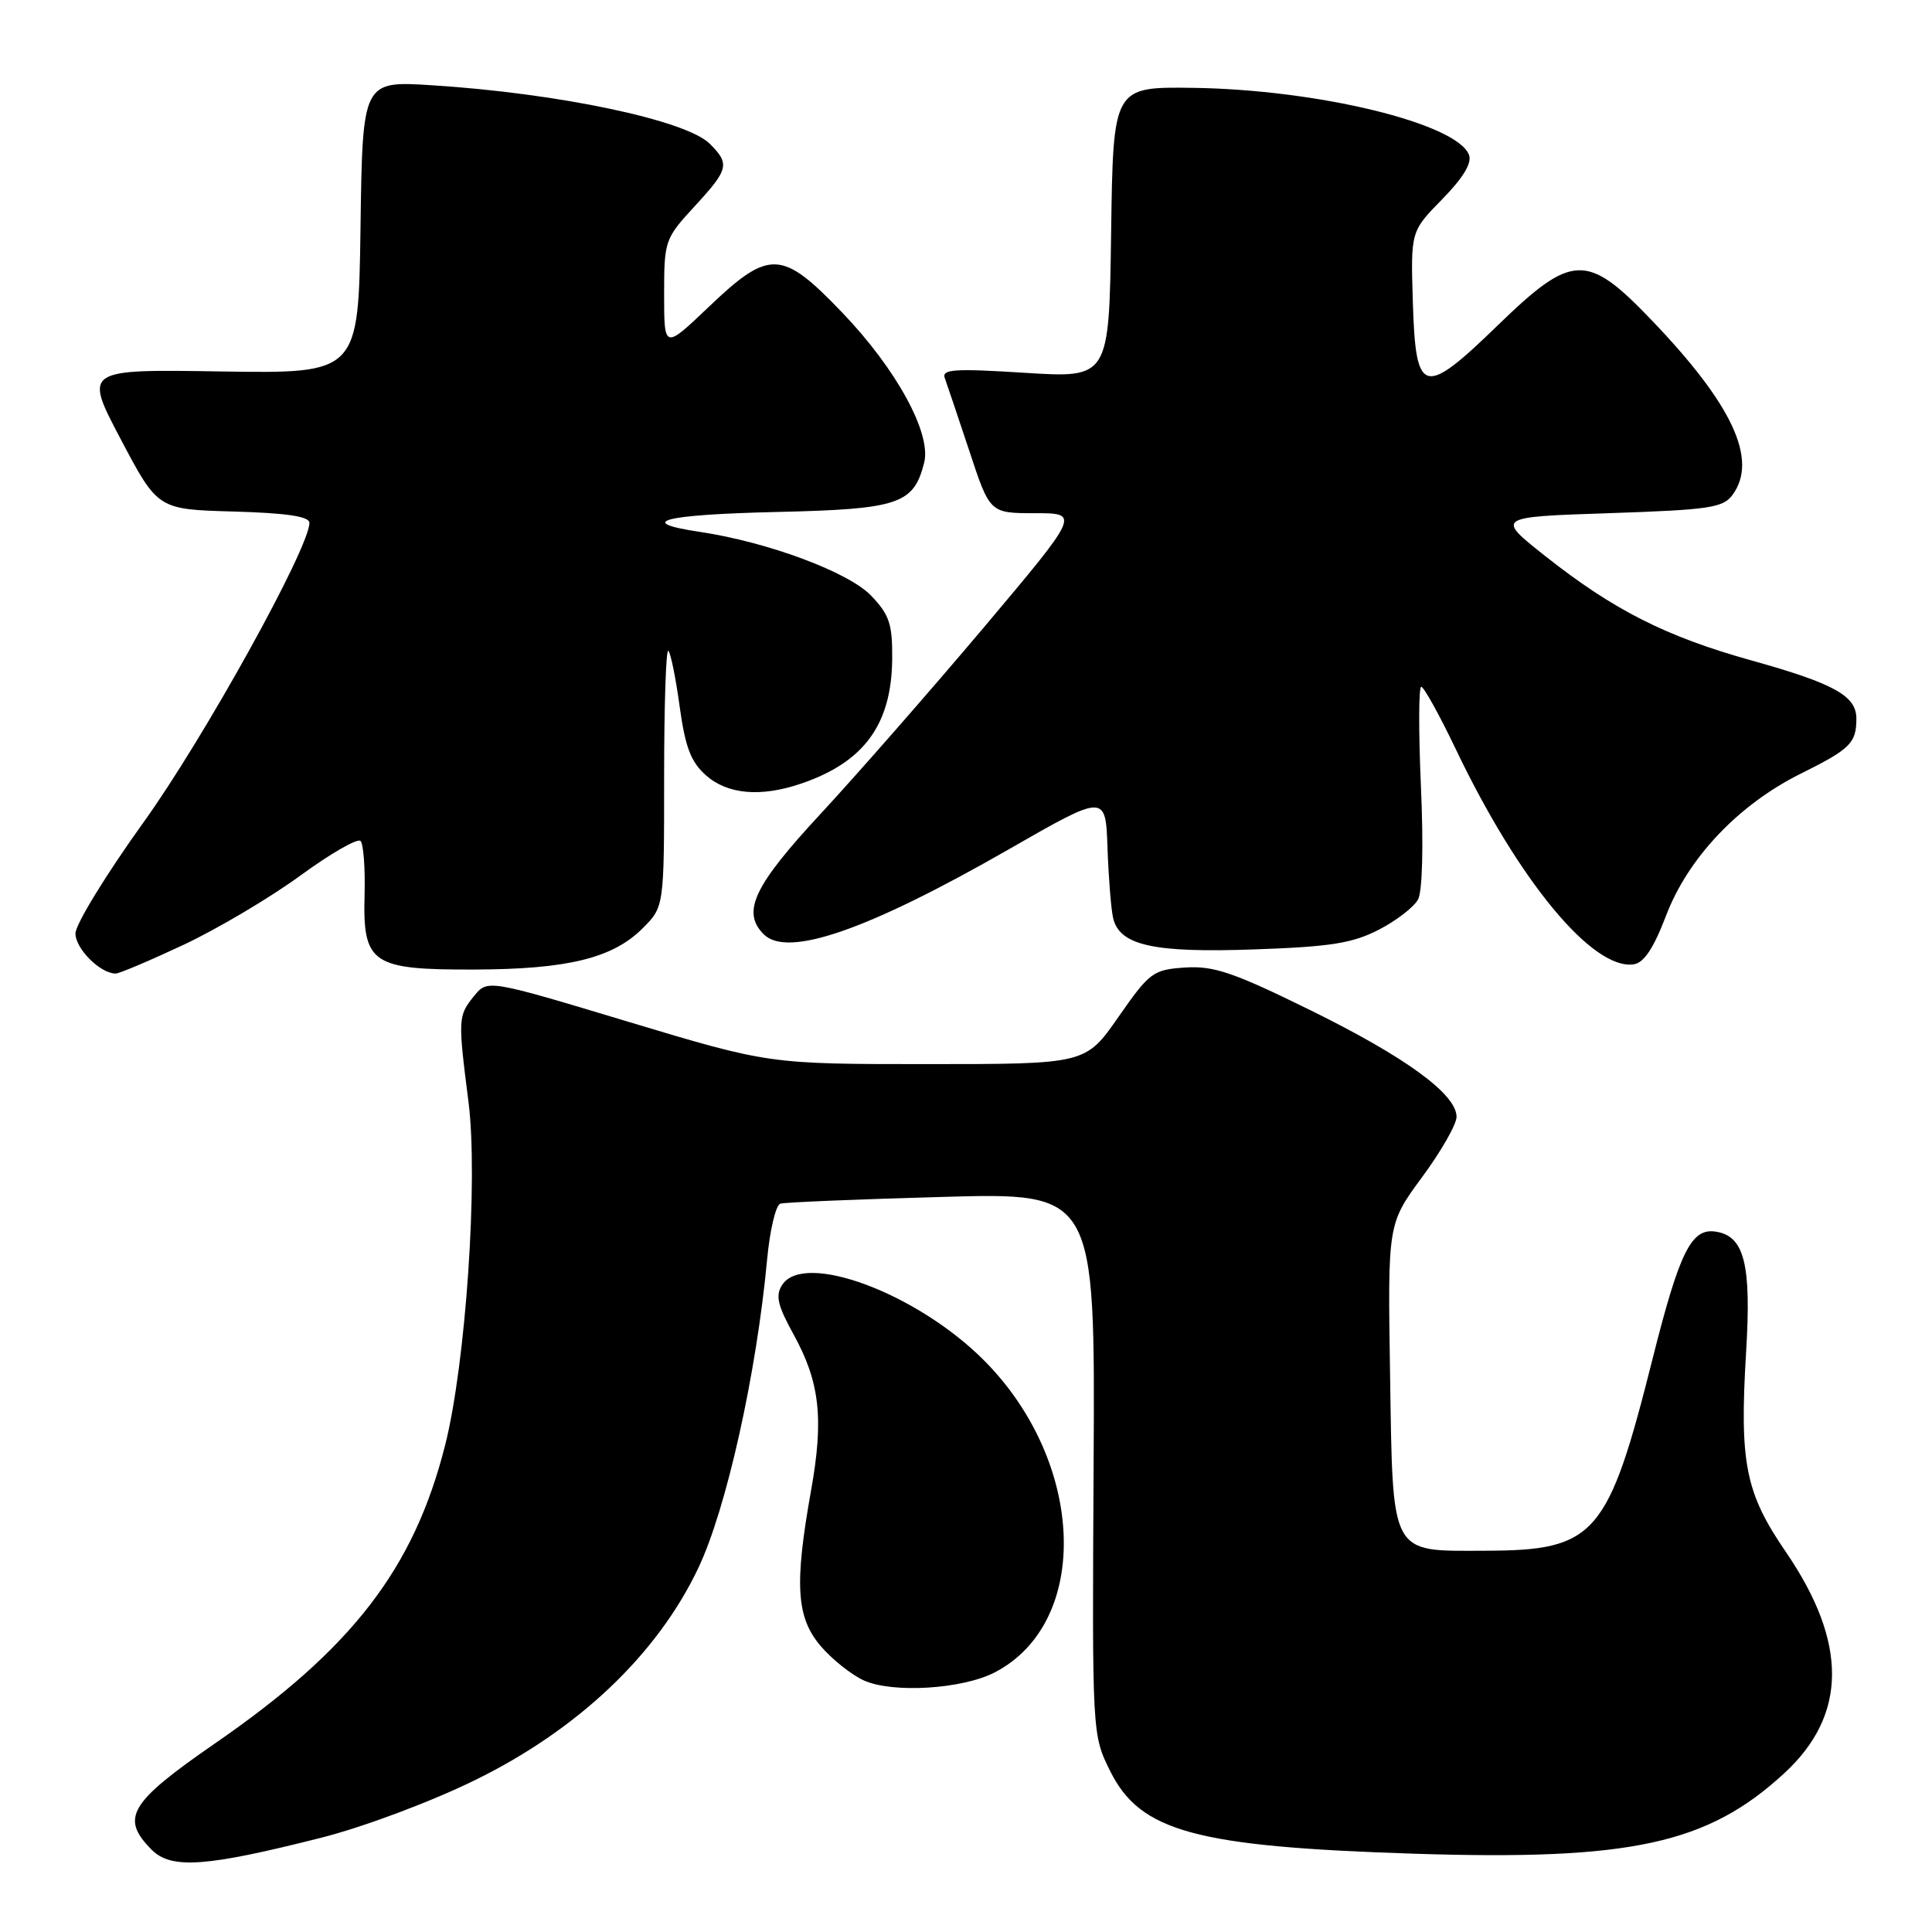 <?xml version="1.0" encoding="UTF-8" standalone="no"?>
<!DOCTYPE svg PUBLIC "-//W3C//DTD SVG 1.1//EN" "http://www.w3.org/Graphics/SVG/1.1/DTD/svg11.dtd" >
<svg xmlns="http://www.w3.org/2000/svg" xmlns:xlink="http://www.w3.org/1999/xlink" version="1.1" viewBox="0 0 256 256">
 <g >
 <path fill="currentColor"
d=" M 42.55 243.51 C 48.13 242.10 56.98 238.79 62.83 235.93 C 76.54 229.24 87.09 219.24 92.53 207.77 C 96.25 199.95 100.24 182.03 101.65 166.86 C 102.01 162.99 102.80 159.67 103.40 159.49 C 104.01 159.31 113.64 158.91 124.81 158.60 C 145.11 158.02 145.11 158.02 144.91 193.93 C 144.71 229.84 144.71 229.84 147.10 234.67 C 151.09 242.71 158.41 244.70 187.50 245.63 C 216.13 246.54 226.26 244.33 236.42 234.97 C 244.80 227.25 244.86 217.66 236.62 205.62 C 231.26 197.79 230.48 193.87 231.37 179.12 C 232.08 167.45 231.13 163.74 227.29 163.19 C 224.10 162.73 222.54 165.89 218.99 179.99 C 213.07 203.54 211.41 205.45 196.79 205.48 C 184.09 205.51 184.57 206.40 184.19 182.05 C 183.88 162.16 183.88 162.16 188.44 155.97 C 190.95 152.57 193.00 148.98 193.00 147.99 C 193.00 144.99 186.28 140.08 173.62 133.85 C 163.43 128.84 160.84 127.96 157.05 128.20 C 152.78 128.49 152.34 128.81 148.20 134.75 C 143.85 141.00 143.85 141.00 122.88 141.00 C 101.90 141.00 101.90 141.00 83.25 135.39 C 64.60 129.77 64.60 129.77 62.80 132.00 C 60.69 134.61 60.67 134.96 62.08 146.03 C 63.38 156.26 61.72 180.70 58.98 191.50 C 54.84 207.87 46.67 218.46 28.49 231.01 C 17.11 238.87 15.90 240.90 20.12 245.12 C 22.70 247.70 27.34 247.37 42.55 243.51 Z  M 131.79 221.61 C 144.61 214.98 143.86 193.74 130.34 180.21 C 121.47 171.34 106.53 165.77 103.64 170.26 C 102.73 171.66 103.03 172.96 105.12 176.76 C 108.63 183.11 109.18 187.95 107.47 197.50 C 105.25 209.91 105.51 214.27 108.70 218.06 C 110.19 219.82 112.77 221.89 114.45 222.66 C 118.25 224.39 127.49 223.83 131.79 221.61 Z  M 24.35 125.18 C 28.83 123.07 35.77 118.96 39.78 116.03 C 43.78 113.11 47.37 111.04 47.77 111.43 C 48.16 111.83 48.40 115.00 48.31 118.48 C 48.05 127.71 49.21 128.51 62.86 128.47 C 75.22 128.43 81.19 126.97 85.16 123.00 C 88.00 120.15 88.00 120.15 88.00 102.91 C 88.00 93.43 88.25 85.92 88.56 86.23 C 88.87 86.54 89.55 89.87 90.06 93.64 C 90.81 99.04 91.55 100.98 93.56 102.75 C 96.41 105.26 100.79 105.65 106.10 103.85 C 114.48 101.01 118.14 96.02 118.22 87.33 C 118.26 82.67 117.85 81.46 115.42 78.92 C 112.44 75.81 101.76 71.83 92.75 70.48 C 84.04 69.18 87.85 68.19 102.90 67.84 C 119.10 67.47 121.08 66.81 122.46 61.29 C 123.43 57.43 118.80 48.94 111.63 41.45 C 103.61 33.07 101.96 32.99 93.93 40.65 C 88.00 46.30 88.00 46.30 88.00 39.01 C 88.00 31.90 88.10 31.62 92.00 27.38 C 96.57 22.43 96.74 21.74 94.05 19.05 C 90.93 15.93 74.02 12.36 57.27 11.30 C 48.04 10.71 48.04 10.71 47.77 30.10 C 47.50 49.50 47.50 49.50 29.30 49.22 C 11.11 48.93 11.11 48.93 16.01 58.22 C 20.91 67.50 20.91 67.50 30.95 67.78 C 37.99 67.98 41.00 68.43 41.00 69.28 C 41.00 72.60 26.99 97.89 18.99 109.00 C 14.05 115.88 10.00 122.49 10.00 123.69 C 10.00 125.72 13.29 129.00 15.33 129.00 C 15.81 129.00 19.87 127.28 24.35 125.18 Z  M 220.76 121.33 C 223.68 113.67 230.34 106.64 238.56 102.54 C 245.18 99.25 245.96 98.48 245.98 95.27 C 246.01 92.21 243.08 90.58 232.00 87.49 C 220.77 84.36 213.78 80.82 204.79 73.71 C 198.20 68.50 198.20 68.50 213.18 68.00 C 226.52 67.55 228.32 67.29 229.58 65.56 C 232.98 60.91 229.57 53.58 218.74 42.31 C 210.27 33.48 208.30 33.56 198.48 43.09 C 188.59 52.68 187.59 52.41 187.21 40.07 C 186.92 30.66 186.92 30.66 191.10 26.40 C 193.88 23.56 195.06 21.61 194.65 20.52 C 193.04 16.34 174.58 11.86 158.04 11.64 C 147.50 11.50 147.50 11.50 147.23 30.80 C 146.96 50.10 146.96 50.10 135.81 49.40 C 126.46 48.81 124.75 48.92 125.19 50.10 C 125.47 50.87 126.93 55.21 128.44 59.75 C 131.16 68.00 131.16 68.00 137.14 68.00 C 143.11 68.00 143.11 68.00 130.31 83.20 C 123.26 91.55 113.56 102.63 108.75 107.82 C 99.87 117.39 98.24 120.84 101.20 123.80 C 104.34 126.94 114.94 123.27 133.67 112.54 C 146.50 105.18 146.50 105.18 146.75 112.34 C 146.89 116.28 147.22 120.46 147.49 121.62 C 148.32 125.28 152.83 126.28 166.25 125.80 C 176.34 125.45 179.24 124.98 182.72 123.18 C 185.04 121.98 187.37 120.18 187.90 119.18 C 188.48 118.11 188.63 112.00 188.28 104.19 C 187.96 96.93 187.98 91.00 188.32 91.00 C 188.66 91.00 190.72 94.71 192.89 99.25 C 201.22 116.69 211.02 128.55 216.46 127.78 C 217.83 127.58 219.10 125.68 220.76 121.33 Z "/>
</g>
</svg>